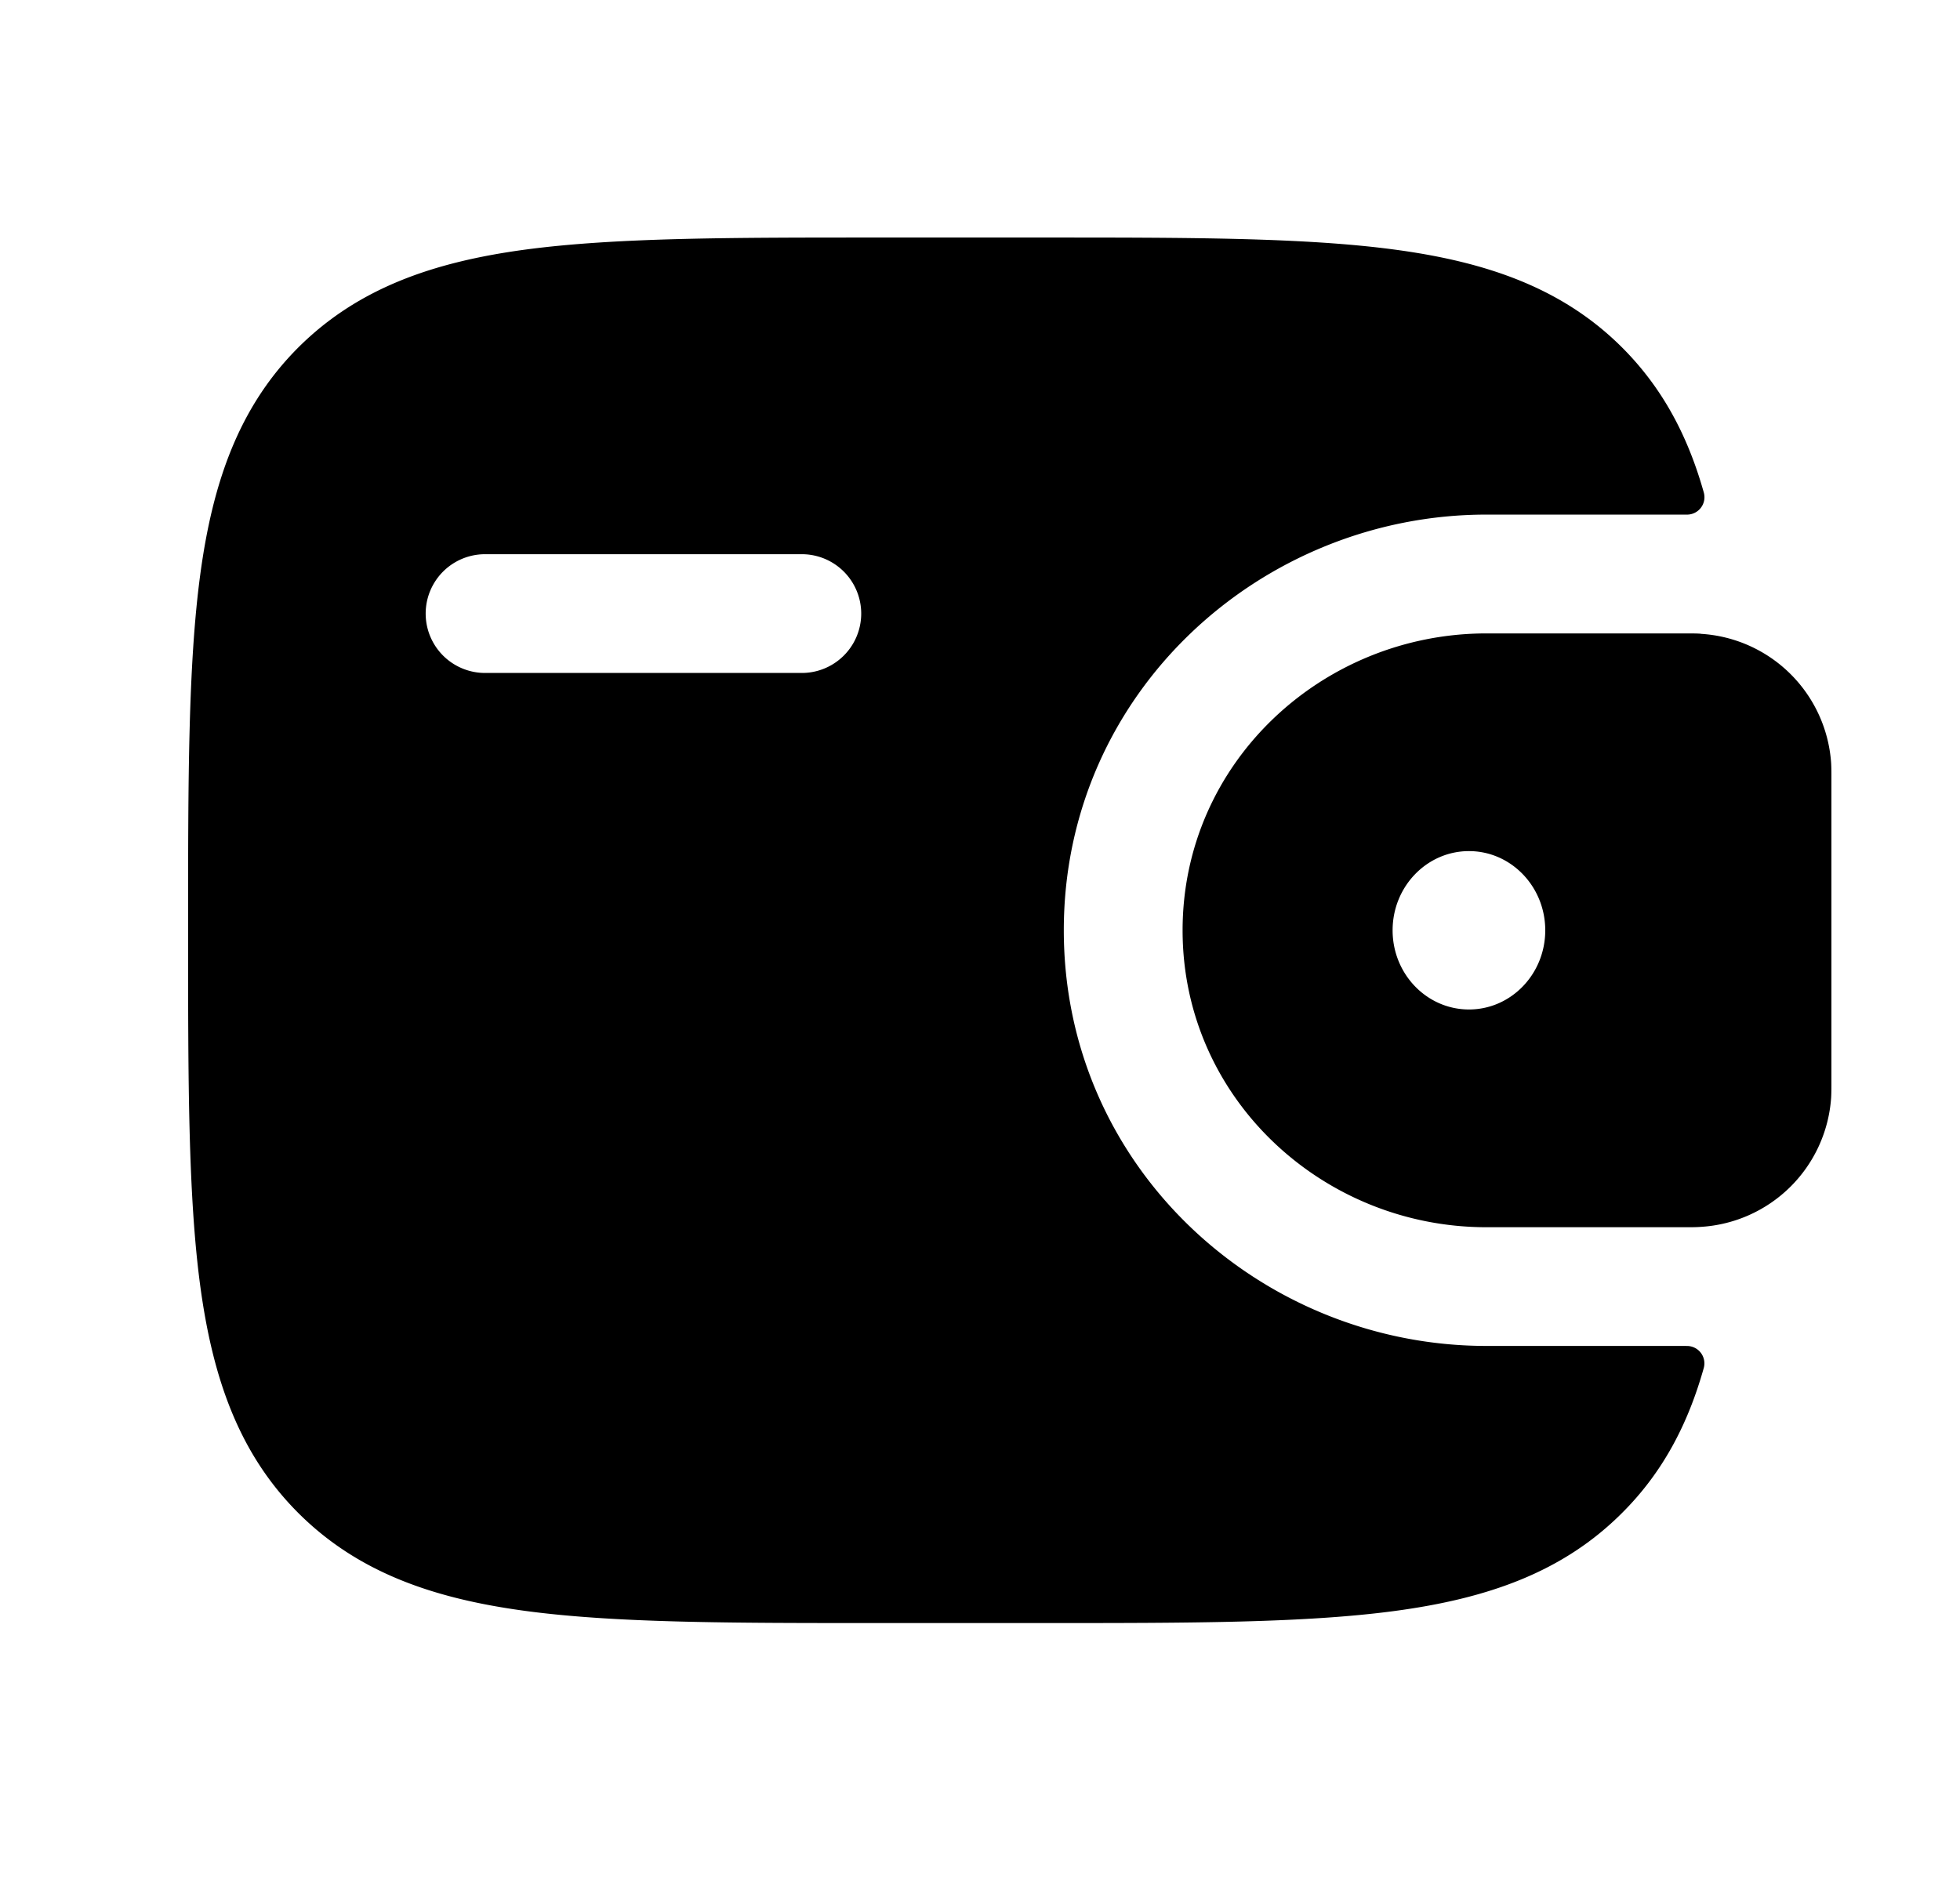<svg width="33" height="32" fill="none" xmlns="http://www.w3.org/2000/svg"><path fill-rule="evenodd" clip-rule="evenodd" d="M28.634 10.672c-.073-.005-.155-.005-.24-.005h-3.367c-2.757 0-5.116 2.17-5.116 5s2.36 5 5.116 5h3.367c.085 0 .167 0 .243-.006a2.34 2.34 0 002.193-2.17c.005-.08.005-.167.005-.247V13.09c0-.08 0-.166-.005-.246a2.34 2.34 0 00-2.193-2.17M24.733 17c.709 0 1.284-.597 1.284-1.333s-.575-1.334-1.284-1.334c-.711 0-1.286.598-1.286 1.334 0 .736.575 1.333 1.286 1.333z" fill="#000"/><path fill-rule="evenodd" clip-rule="evenodd" d="M28.391 22.667a.293.293 0 01.295.37c-.267.95-.692 1.76-1.374 2.44-.998 1-2.264 1.442-3.826 1.652-1.52.204-3.46.204-5.911.204h-2.816c-2.45 0-4.392 0-5.91-.204-1.563-.21-2.829-.653-3.827-1.65-.998-.999-1.44-2.264-1.651-3.827-.204-1.52-.204-3.46-.204-5.91v-.15c0-2.45 0-4.392.204-5.912.21-1.563.653-2.828 1.65-3.827 1-.997 2.265-1.44 3.827-1.65C10.368 4 12.308 4 14.76 4h2.816c2.45 0 4.392 0 5.91.204 1.563.21 2.829.653 3.827 1.65.682.683 1.107 1.493 1.374 2.442a.293.293 0 01-.295.37h-3.365c-3.783 0-7.116 2.987-7.116 7 0 4.014 3.333 7 7.116 7h3.365zM8.167 9.333a1 1 0 000 2H13.5a1 1 0 100-2H8.167z" fill="#000"/></svg>